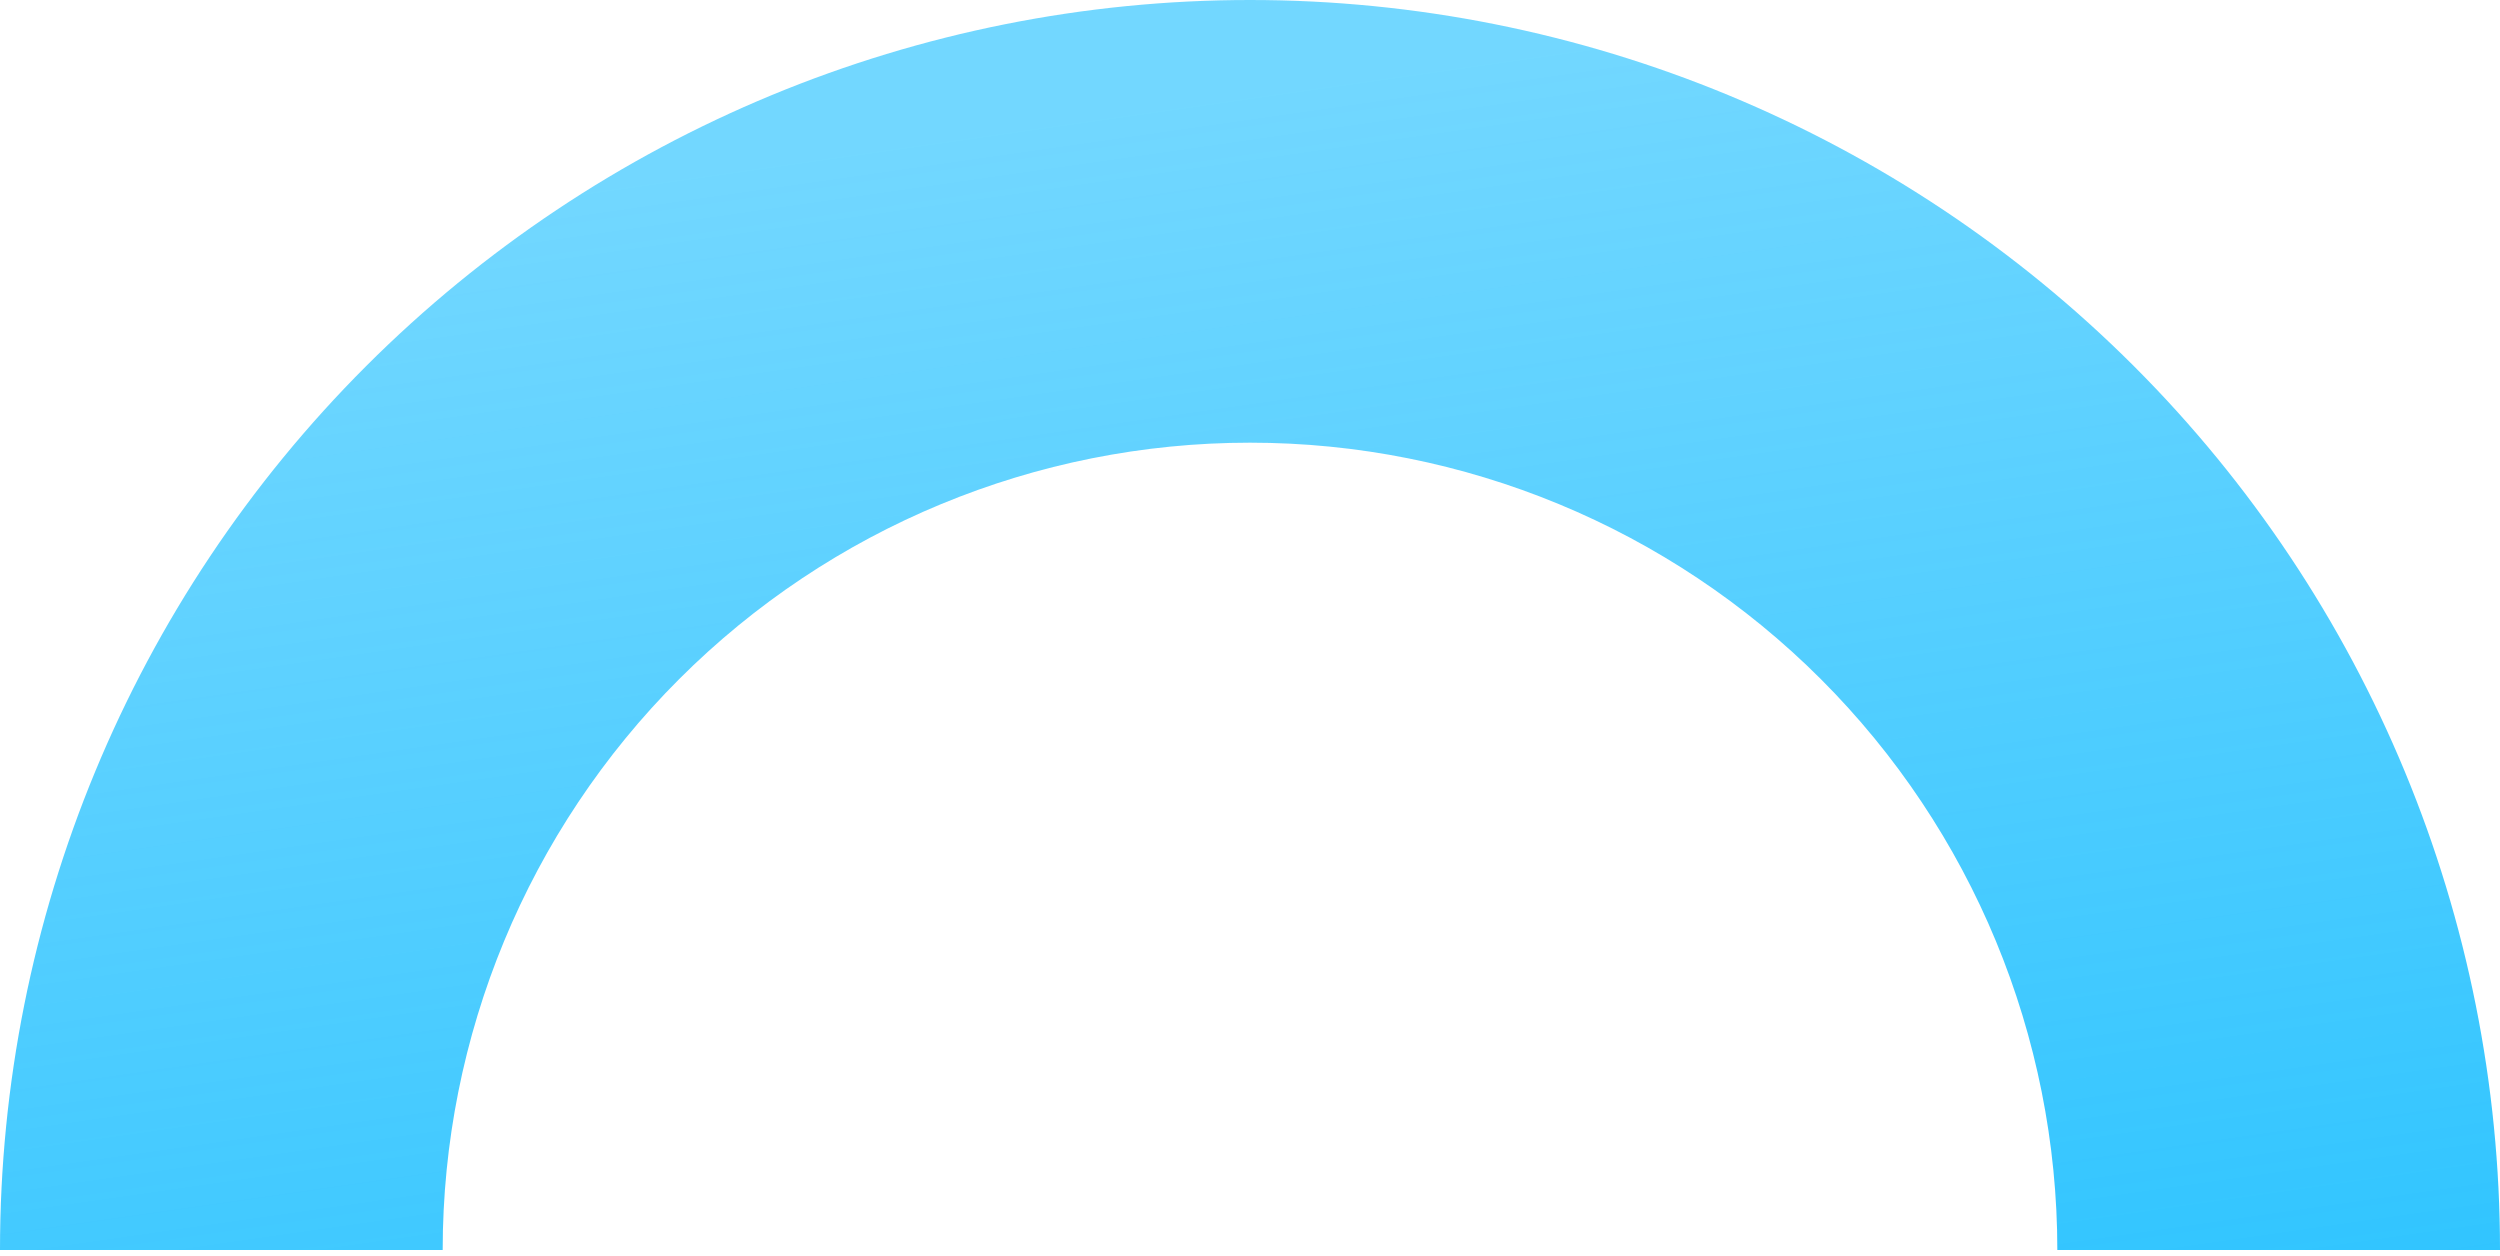 <svg width="193" height="97" viewBox="0 0 193 97" fill="none" xmlns="http://www.w3.org/2000/svg">
<path d="M0 96.5C2.23745e-06 70.907 10.167 46.361 28.264 28.264C46.361 10.167 70.907 2.74577e-06 96.5 0C122.093 -2.74577e-06 146.639 10.167 164.736 28.264C182.833 46.361 193 70.907 193 96.5L158.826 96.5C158.826 79.97 152.259 64.118 140.571 52.429C128.882 40.741 113.03 34.175 96.5 34.175C79.97 34.175 64.118 40.741 52.429 52.429C40.741 64.118 34.175 79.97 34.175 96.5H0Z" fill="url(#paint0_linear_177_208)"/>
<defs>
<linearGradient id="paint0_linear_177_208" x1="121.76" y1="179.087" x2="97" y2="6.5" gradientUnits="userSpaceOnUse">
<stop stop-color="#04B8FF"/>
<stop offset="1" stop-color="#04B8FF" stop-opacity="0.56"/>
</linearGradient>
</defs>
</svg>
